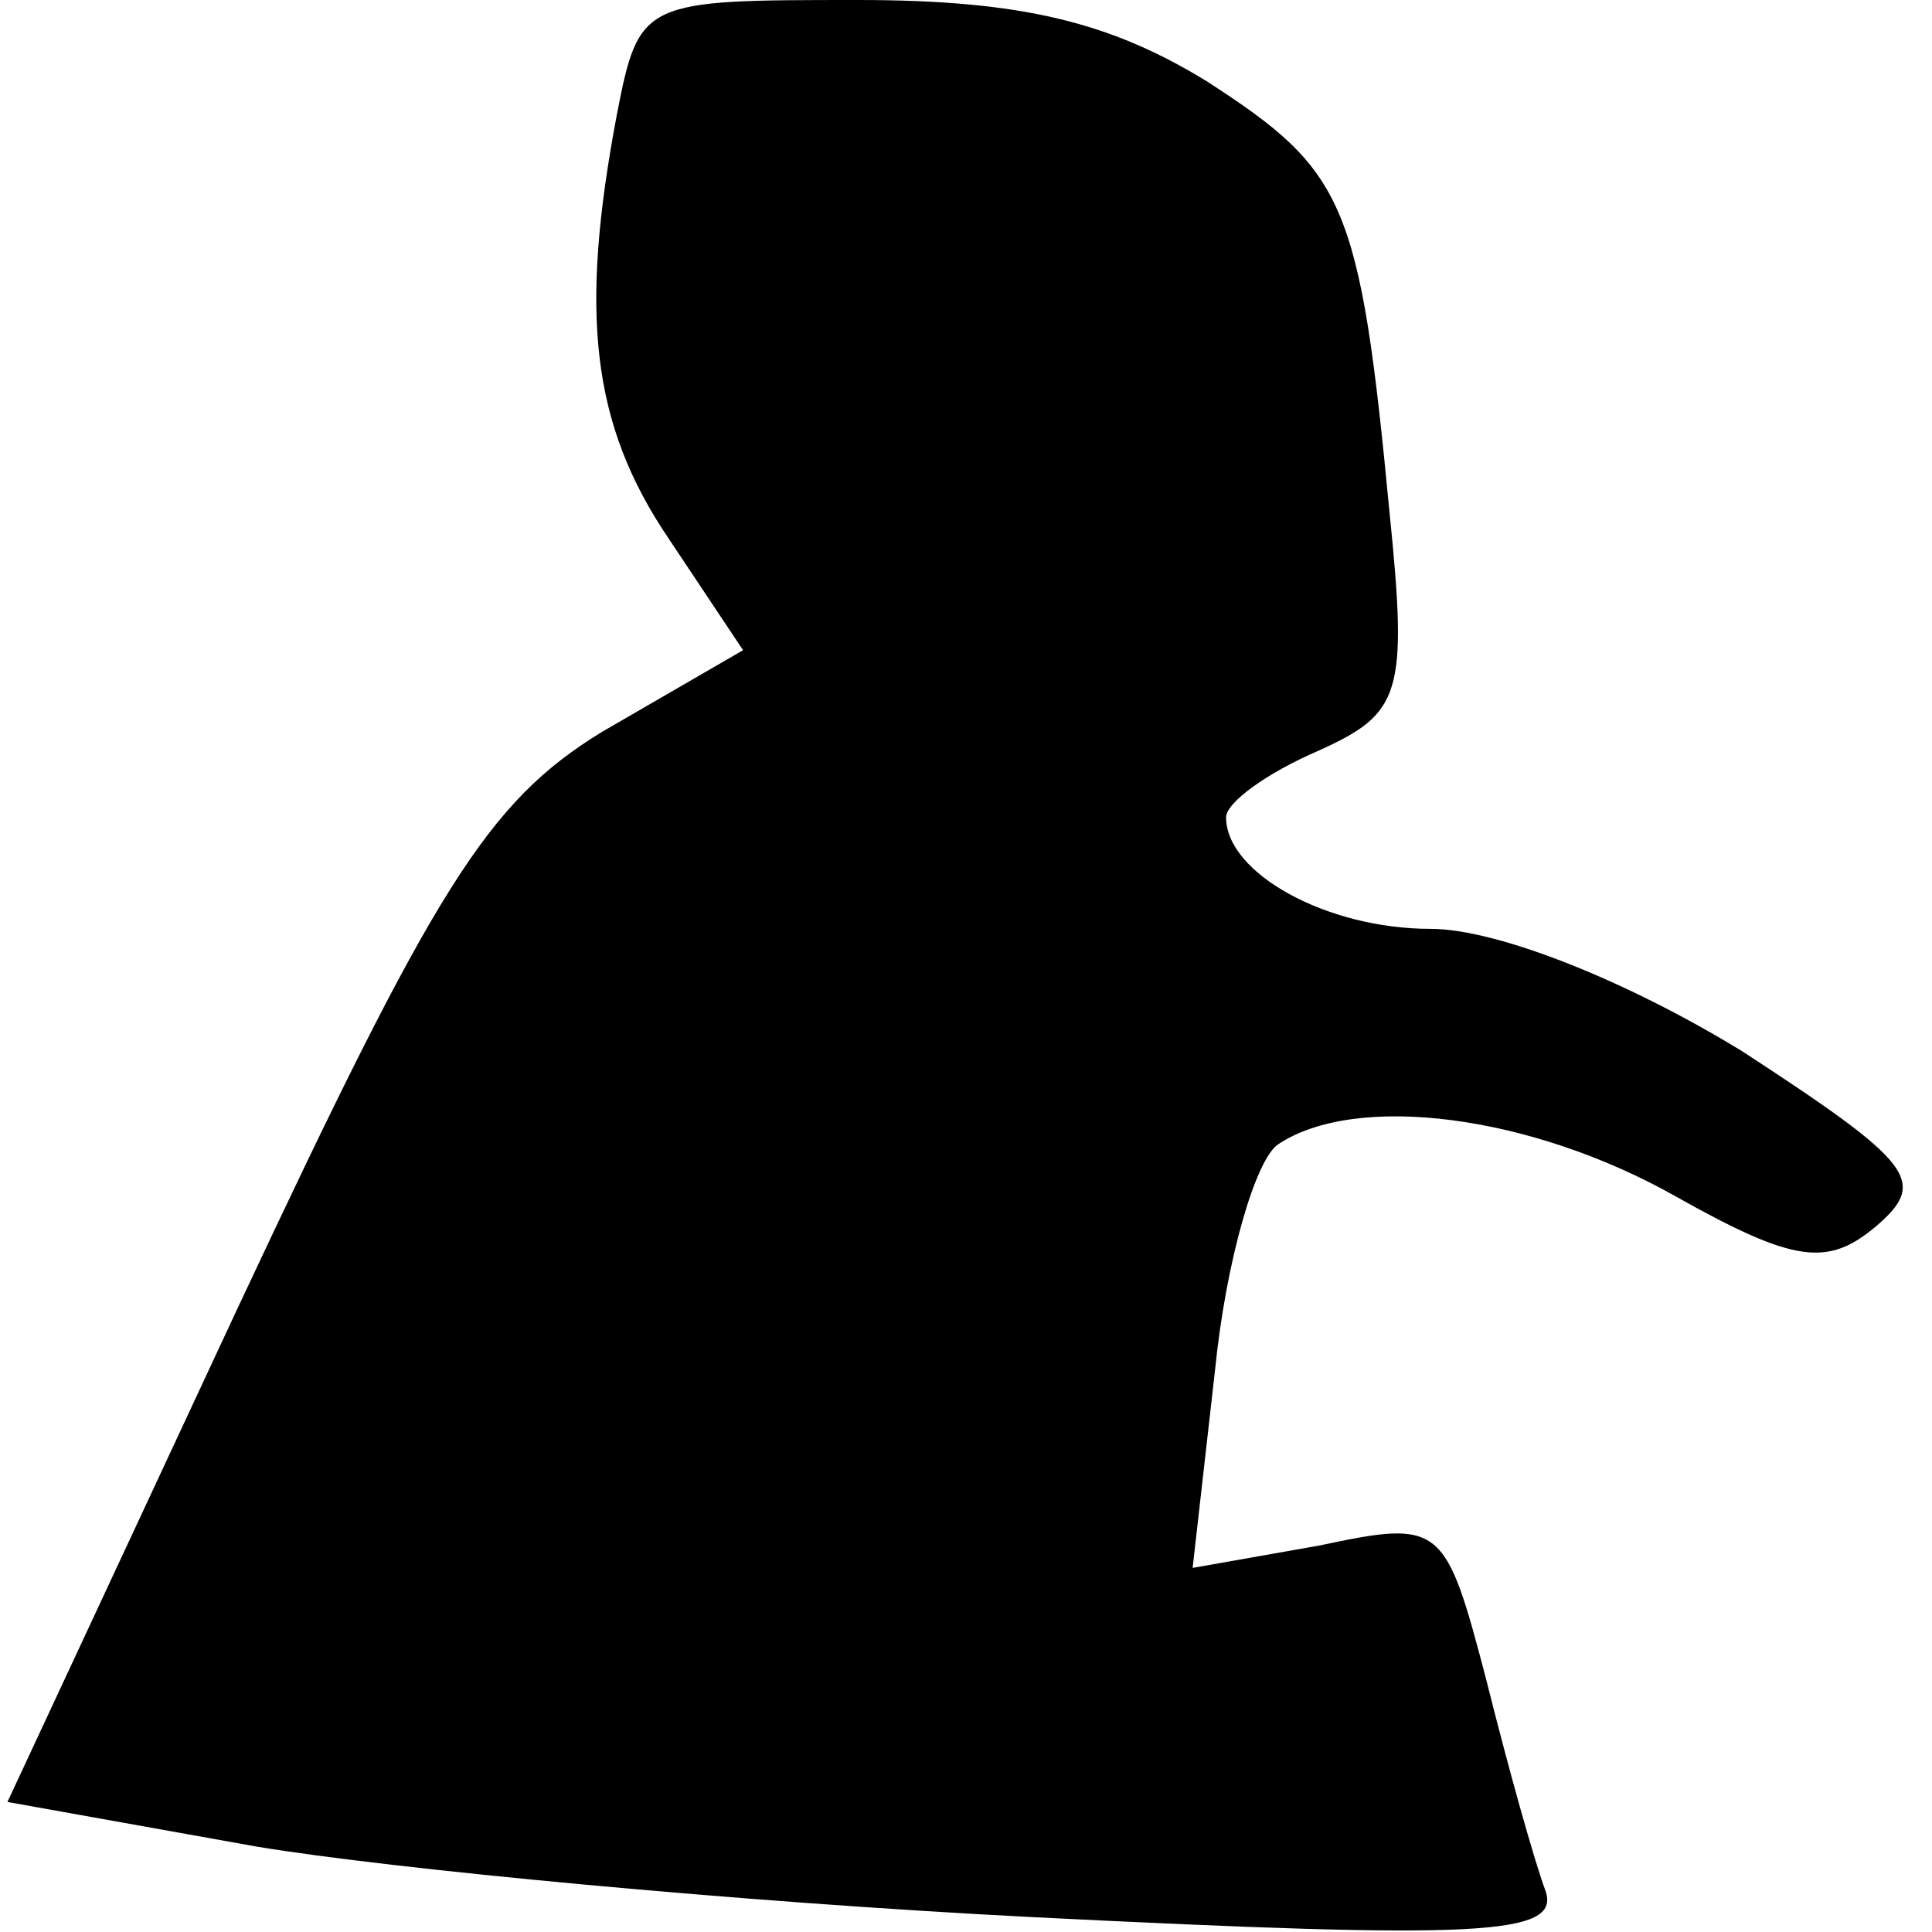<?xml version="1.0" standalone="no"?>
<!DOCTYPE svg PUBLIC "-//W3C//DTD SVG 20010904//EN"
 "http://www.w3.org/TR/2001/REC-SVG-20010904/DTD/svg10.dtd">
<svg version="1.0" xmlns="http://www.w3.org/2000/svg"
 width="52pt" height="52pt" viewBox="0 0 52 52"
 preserveAspectRatio="xMidYMid meet">
<g transform="translate(0,52) scale(0.1,-0.1)"
fill="#000000" stroke="none">
<path fill="#000000" stroke="none" d="M166 489 c-10 -53 -7 -83 14 -114 l20
-30 -38 -22 c-31 -19 -45 -42 -98 -155 l-62 -133 67 -12 c36 -6 130 -15 209
-19 120 -6 142 -5 138 7 -3 8 -10 33 -16 57 -11 42 -12 43 -45 36 l-34 -6 6
53 c3 30 11 57 17 61 21 14 68 8 107 -14 32 -18 41 -19 54 -8 14 12 10 17 -36
47 -31 19 -66 33 -84 33 -28 0 -55 15 -55 30 0 4 11 12 25 18 22 10 24 15 19
64 -8 84 -12 92 -49 116 -26 16 -50 22 -94 22 -58 0 -59 0 -65 -31z"/>
</g>
</svg>
